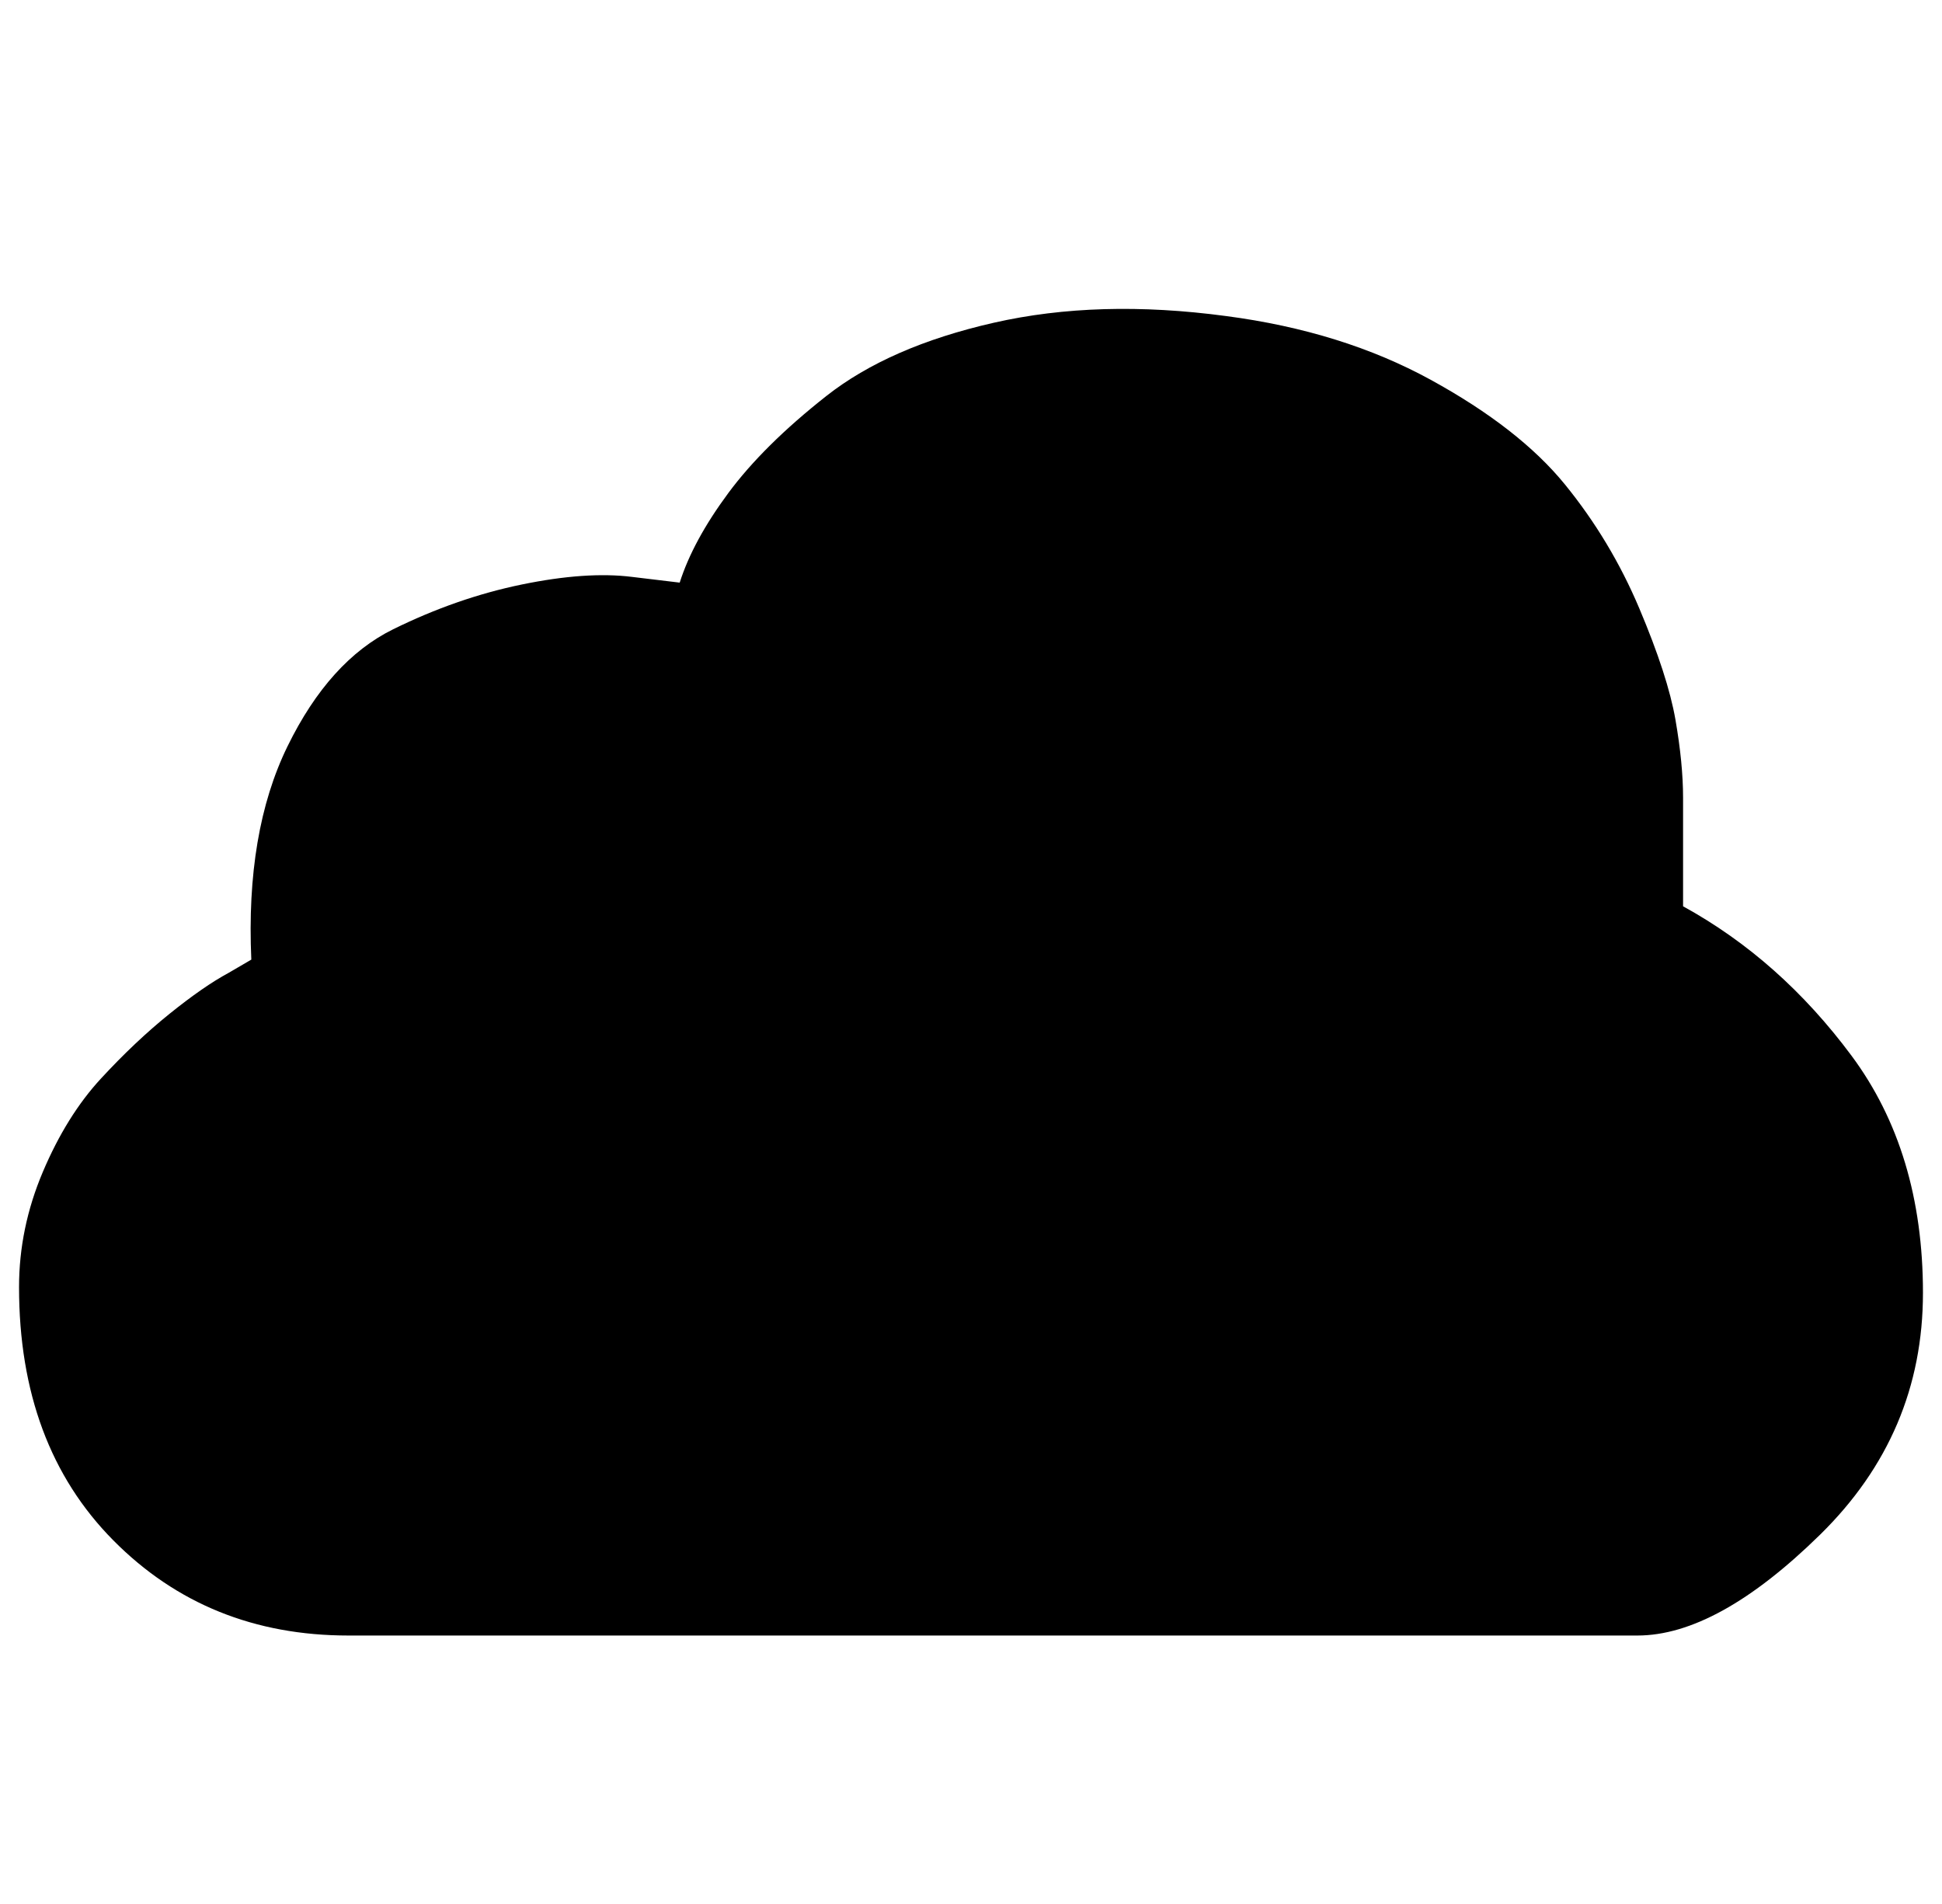 <?xml version="1.0" standalone="no"?>
<!DOCTYPE svg PUBLIC "-//W3C//DTD SVG 1.1//EN" "http://www.w3.org/Graphics/SVG/1.1/DTD/svg11.dtd" >
<svg xmlns="http://www.w3.org/2000/svg" xmlns:xlink="http://www.w3.org/1999/xlink" version="1.1" viewBox="-10 0 1020 1000">
  <g transform="matrix(1 0 0 -1 0 800)">
   <path fill="currentColor"
d="M874 324q51 -28 88.5 -78.5t37.5 -124.5t-54 -127t-96 -53h-677q-74 0 -123.5 50t-49.5 133q0 31 12.5 60.5t30.5 49t36 34t31 21.5l12 7q-3 67 19 112t55.5 61.5t67.5 23.5t58 4l25 -3q7 22 25.5 47t51.5 51t88 38.5t122 3.5q61 -8 107.5 -33.5t70.5 -55t39 -65
t19 -58.5t4 -41v-47v-10z" />
  </g>

</svg>

